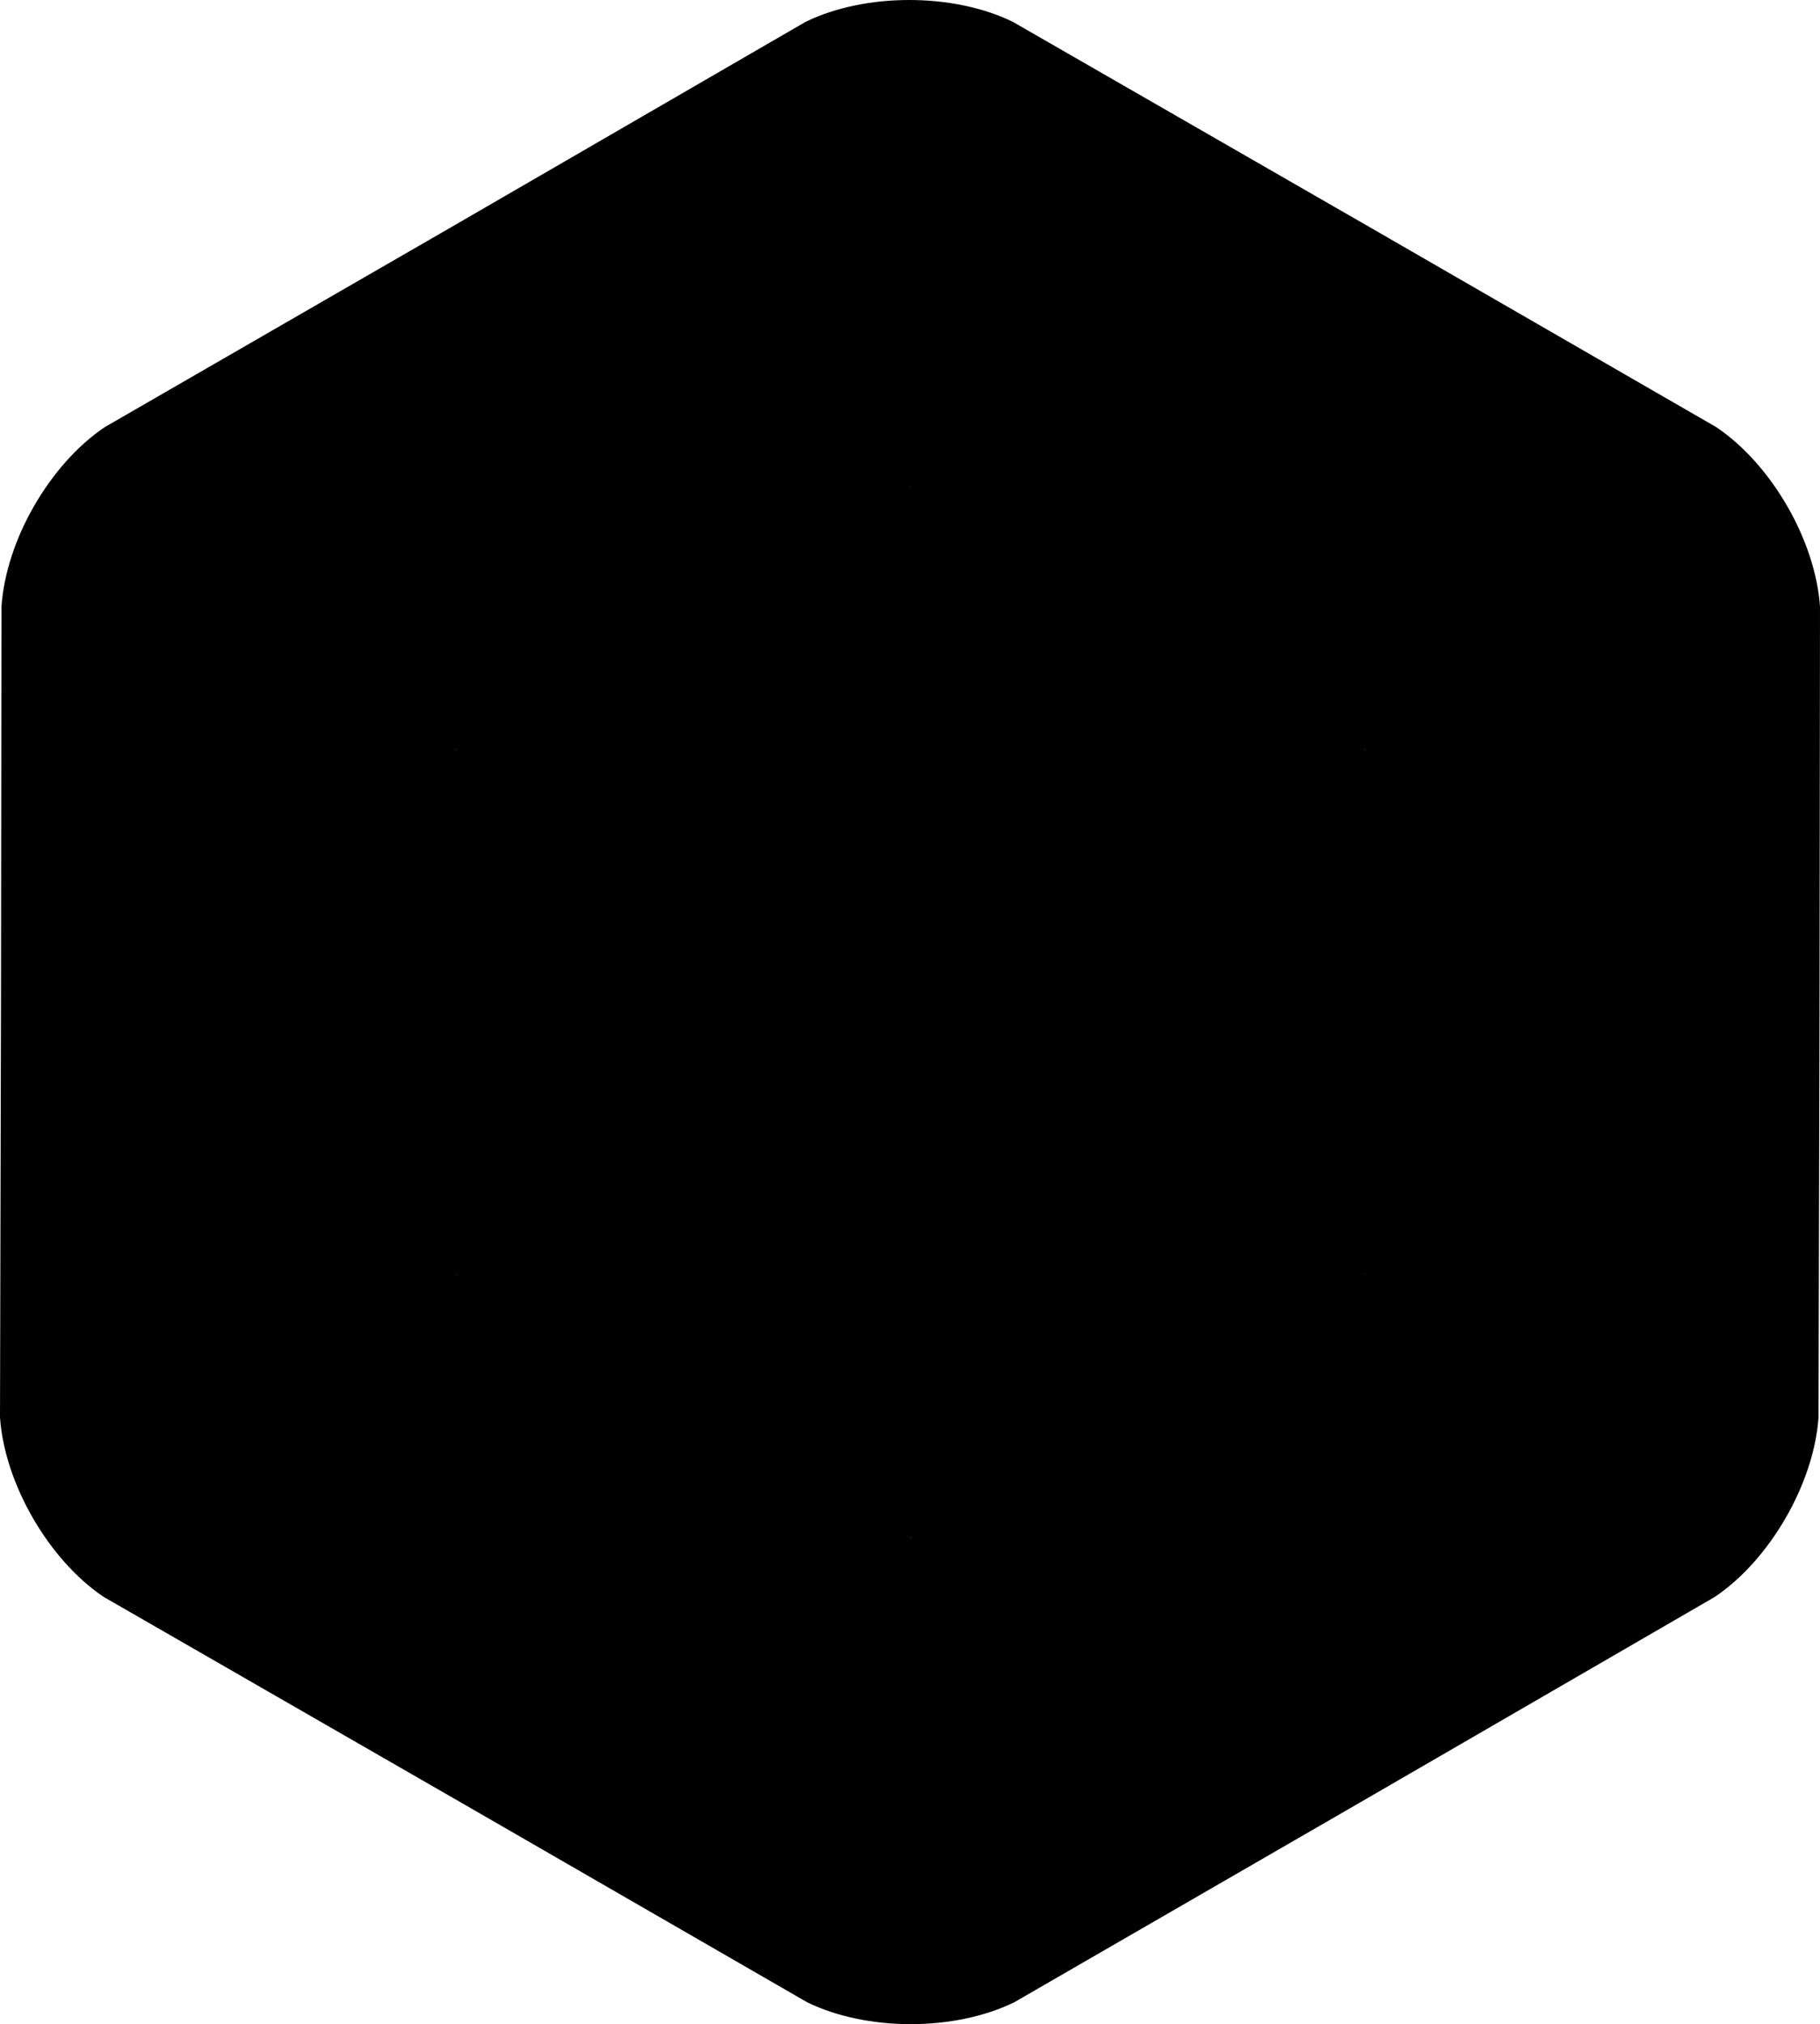 <svg xmlns="http://www.w3.org/2000/svg" viewBox="0 0 254.844 283.41">
  <path d="m63.825 31.436 1.73 2.024 59.321 34.224 2.658.506 2.331-.108 59.593-34.43 1.69-2.216L141.843 3.07c-8.344-4.096-20.728-4.092-29.068.004z"/>
  <path d="M0 198.444c.63 9.257 6.81 19.967 14.516 25.143l49.309 28.374 1.115-2.65v-68.399l-1.115-2.458-1.726-2.311-59.915-34.578-2.049.131z"/>
  <path d="M254.637 198.444c-.633 9.257-6.813 19.967-14.52 25.143l-48.97 28.374-1.19-2.478V181.41l1.19-2.956 1.87-2.192 59.198-34.199 2.562-.367z"/>
  <path d="M191.148 31.436 127.534 68.19l.654 2.956 58.947 34.06 4.013-.259 1.02-3.108V33.891z"/>
  <path d="m240.298 59.793-49.15-28.358v73.511l3.42-.558 54.823-31.633.852-1.909c-2.594-4.498-6.08-8.463-9.945-11.053"/>
  <path d="m254.776 141.698.068-56.748c-.315-4.626-2.008-9.619-4.598-14.105l-59.1 34.1 1.324 2.295 59.52 34.382 2.786.076z"/>
  <path d="m191.148 104.945 63.629 36.754-63.63 36.753-2.02-3.183V108.36z"/>
  <path d="m63.825 178.453 3.443-.195 58.306 33.705 1.96 3.32-1.574 2.123-59.688 34.363-2.447.191z"/>
  <path d="M113.01 280.337c4.165 2.04 9.345 3.073 14.525 3.073l.673-1.726v-64.597l-.673-1.805-63.71 36.677z"/>
  <path d="M127.533 215.283v68.124c5.18 0 10.344-1.032 14.512-3.076l49.101-28.37-1.263-1.73-60.282-34.753z"/>
  <path d="m191.148 178.453-2.02-1.359-59.94 34.702-1.654 3.486 63.614 36.678z"/>
  <path d="m63.825 104.946 2.367.087 59.848-34.526 1.494-2.315-63.709-36.757-1.339 1.534-.163 68.845z"/>
  <path d="m14.688 59.793 49.138-28.358v73.511l-3.367.096L6.628 73.954 4.77 70.846c2.594-4.498 6.052-8.463 9.917-11.053"/>
  <path d="M4.772 70.846C2.182 75.332.52 80.326.206 84.95L.138 141.7l4.04-.299 58.111-33.534 1.538-2.92z"/>
  <path d="M63.825 104.946.135 141.699l63.69 36.754 1.614-2.686v-66.909z"/>
  <path d="m127.533 141.68-2.323-.072-59.326-34.207-2.06-2.455 63.709-36.757.873 3.192v68.235z"/>
  <path d="m63.825 104.946 63.71 36.733-1.579 2.295-59.27 34.116-2.861.363z"/>
  <path d="m127.533 141.68 1.287 2.419v68.73l-1.287 2.454-63.71-36.83z"/>
  <path d="m127.533 215.283 63.613-36.829-1.554-2.247-58.78-33.977-3.28-.55z"/>
  <path d="m191.148 104.945-4.55.678-57.873 33.418-1.19 2.638 63.613 36.773z"/>
  <path d="m127.533 141.68 63.613-36.734-63.613-36.757z"/>
  <path d="m127.533 95.755-39.806 22.971v45.946l39.806 22.975 39.786-22.975v-45.946z"/>
  <path d="m127.533 141.68-39.806-22.955v45.946l39.806 22.979 1.741-3.331v-39.846z"/>
  <path d="m127.533 141.68 39.786-22.955v45.946l-39.786 22.979z"/>
</svg>
